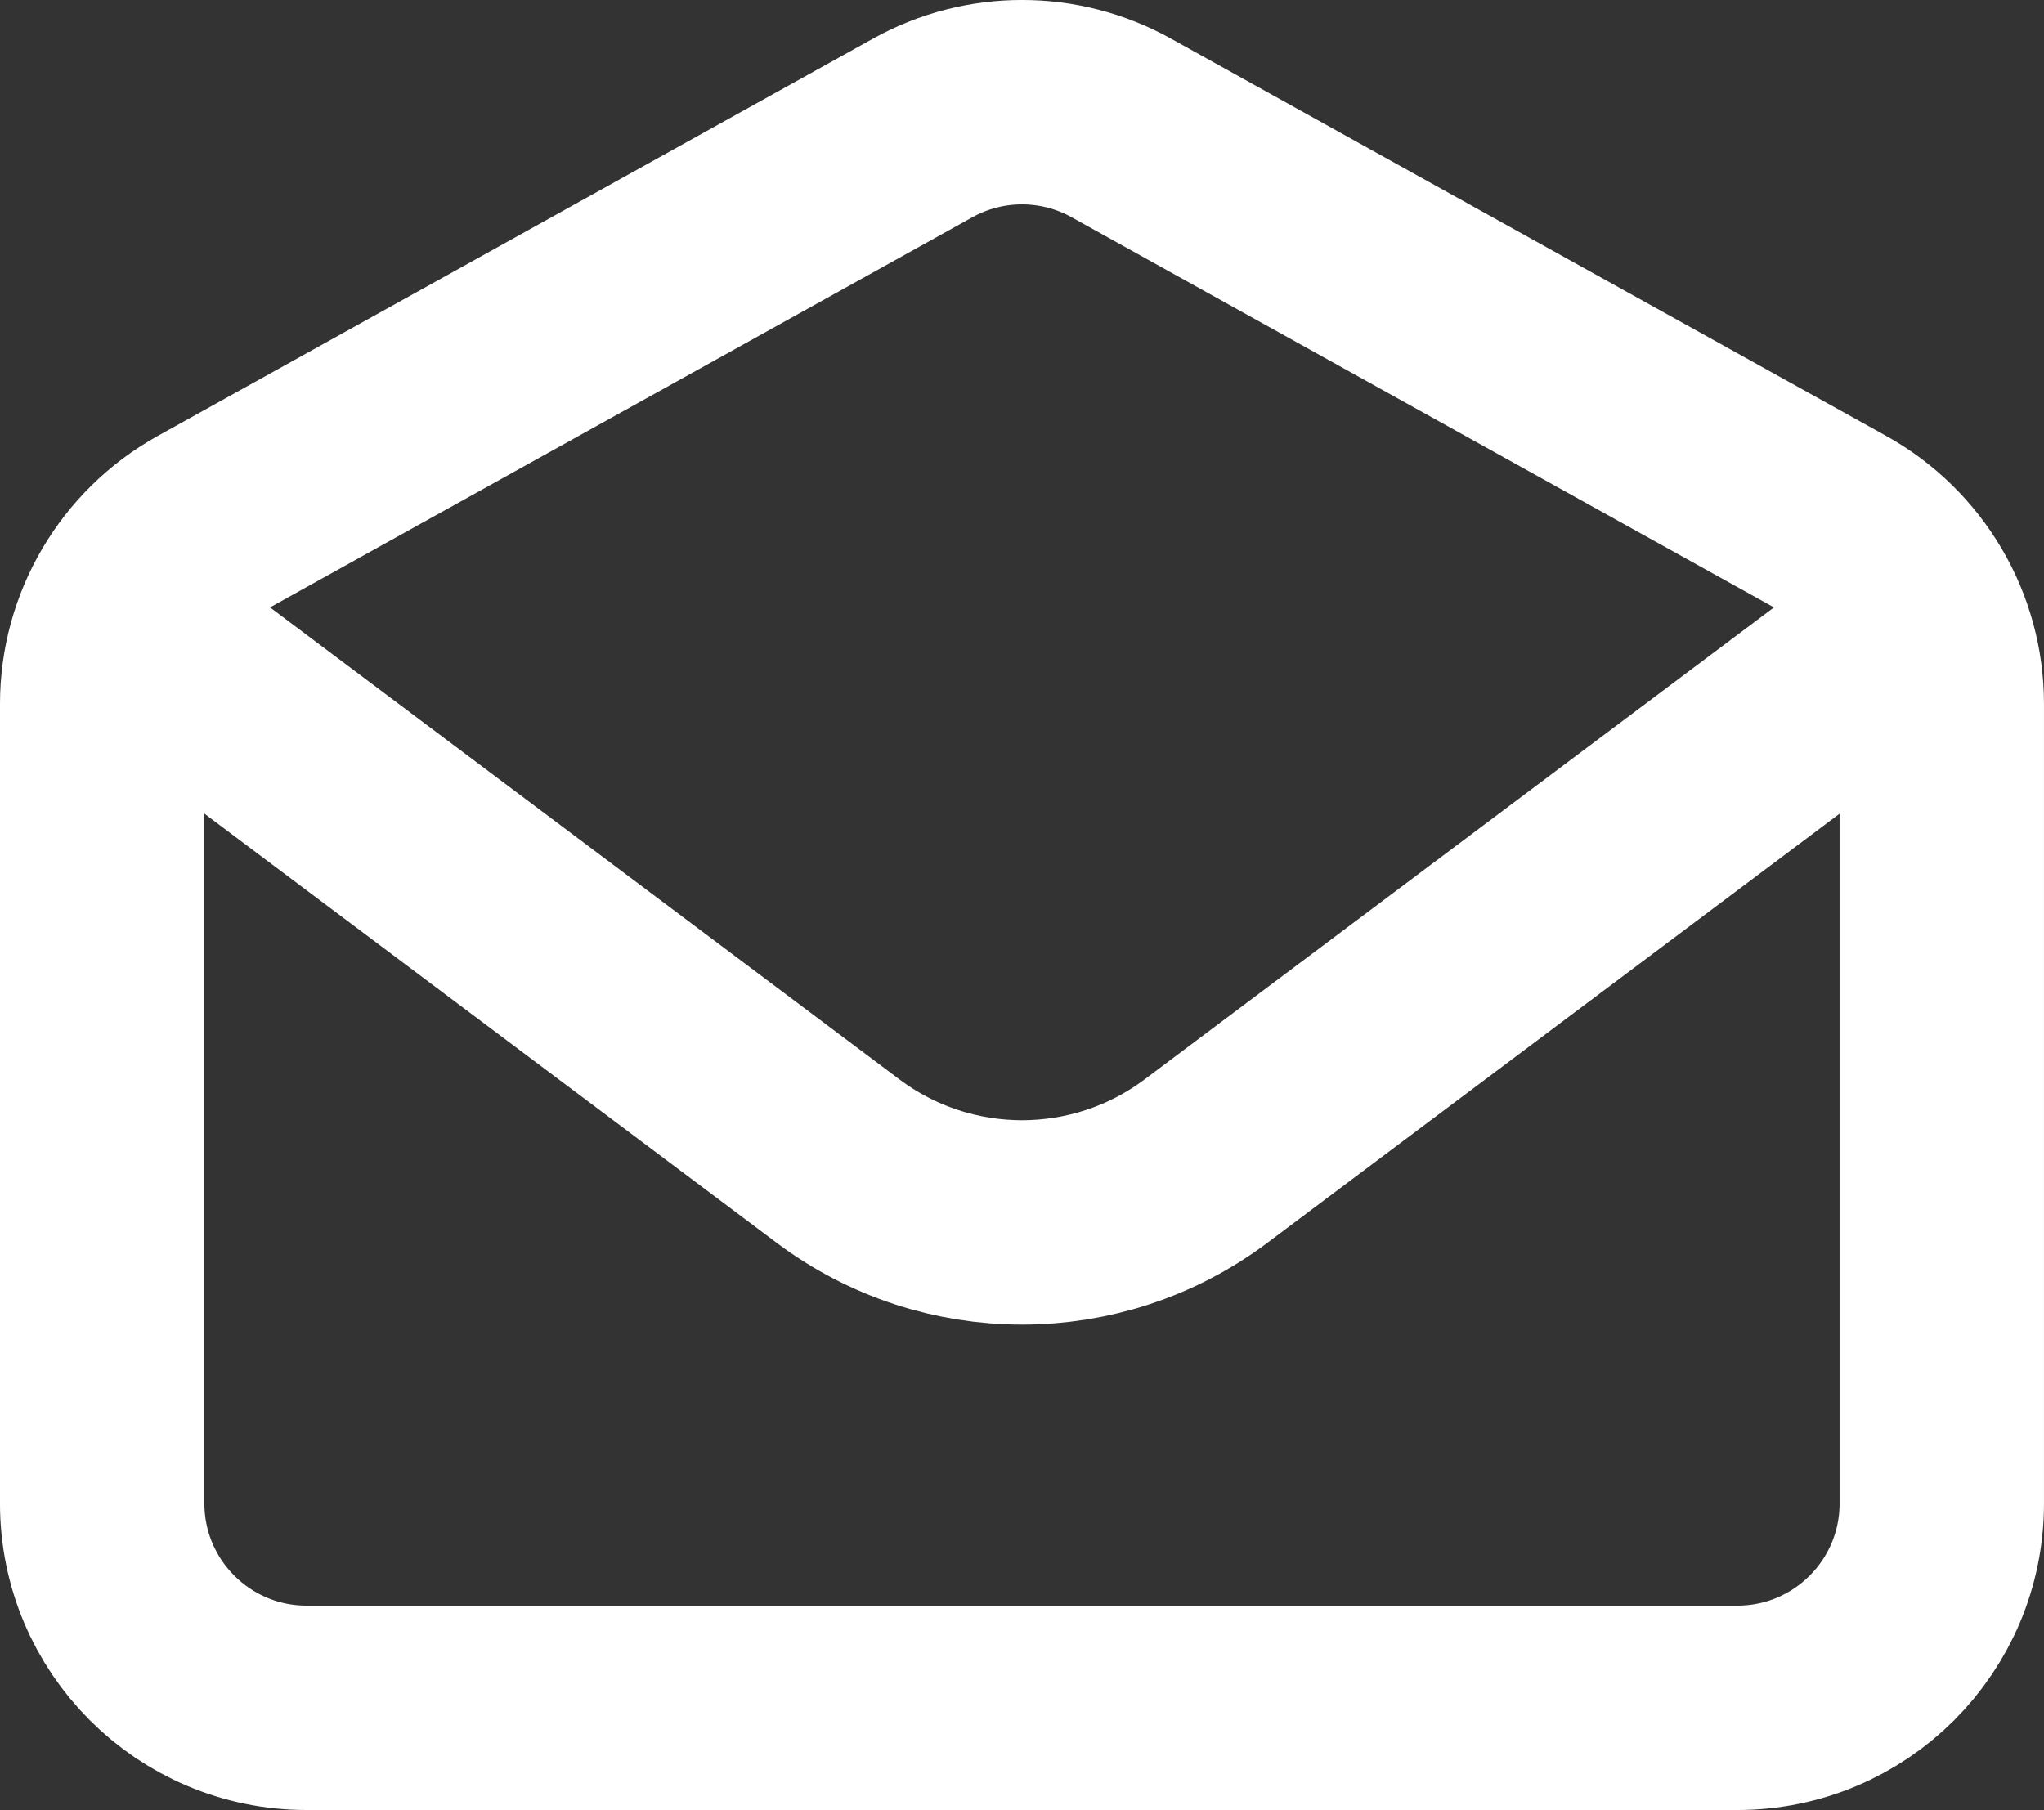 <?xml version="1.0" encoding="UTF-8"?><svg id="Layer_1" xmlns="http://www.w3.org/2000/svg" viewBox="0 0 666.67 590.4"><rect x="0" y="0" width="666.67" height="590.4" fill="#333333" stroke="none"/><defs><style>.cls-1{stroke-linejoin:round;}.cls-1,.cls-2{fill:none;stroke:#fff;stroke-linecap:round;stroke-width:66.67px;}.cls-2{stroke-miterlimit:133.33;}</style></defs><path class="cls-1" d="m66.67,223.74l206.67,155c35.56,26.67,84.44,26.67,120,0l206.67-155"/><path class="cls-2" d="m33.33,229.63c0-24.21,13.13-46.52,34.29-58.28L300.96,41.72c20.14-11.19,44.62-11.19,64.75,0l233.33,129.63c21.16,11.76,34.29,34.07,34.29,58.28v260.77c0,36.82-29.85,66.67-66.67,66.67H100c-36.82,0-66.67-29.85-66.67-66.67V229.63Z"/></svg>